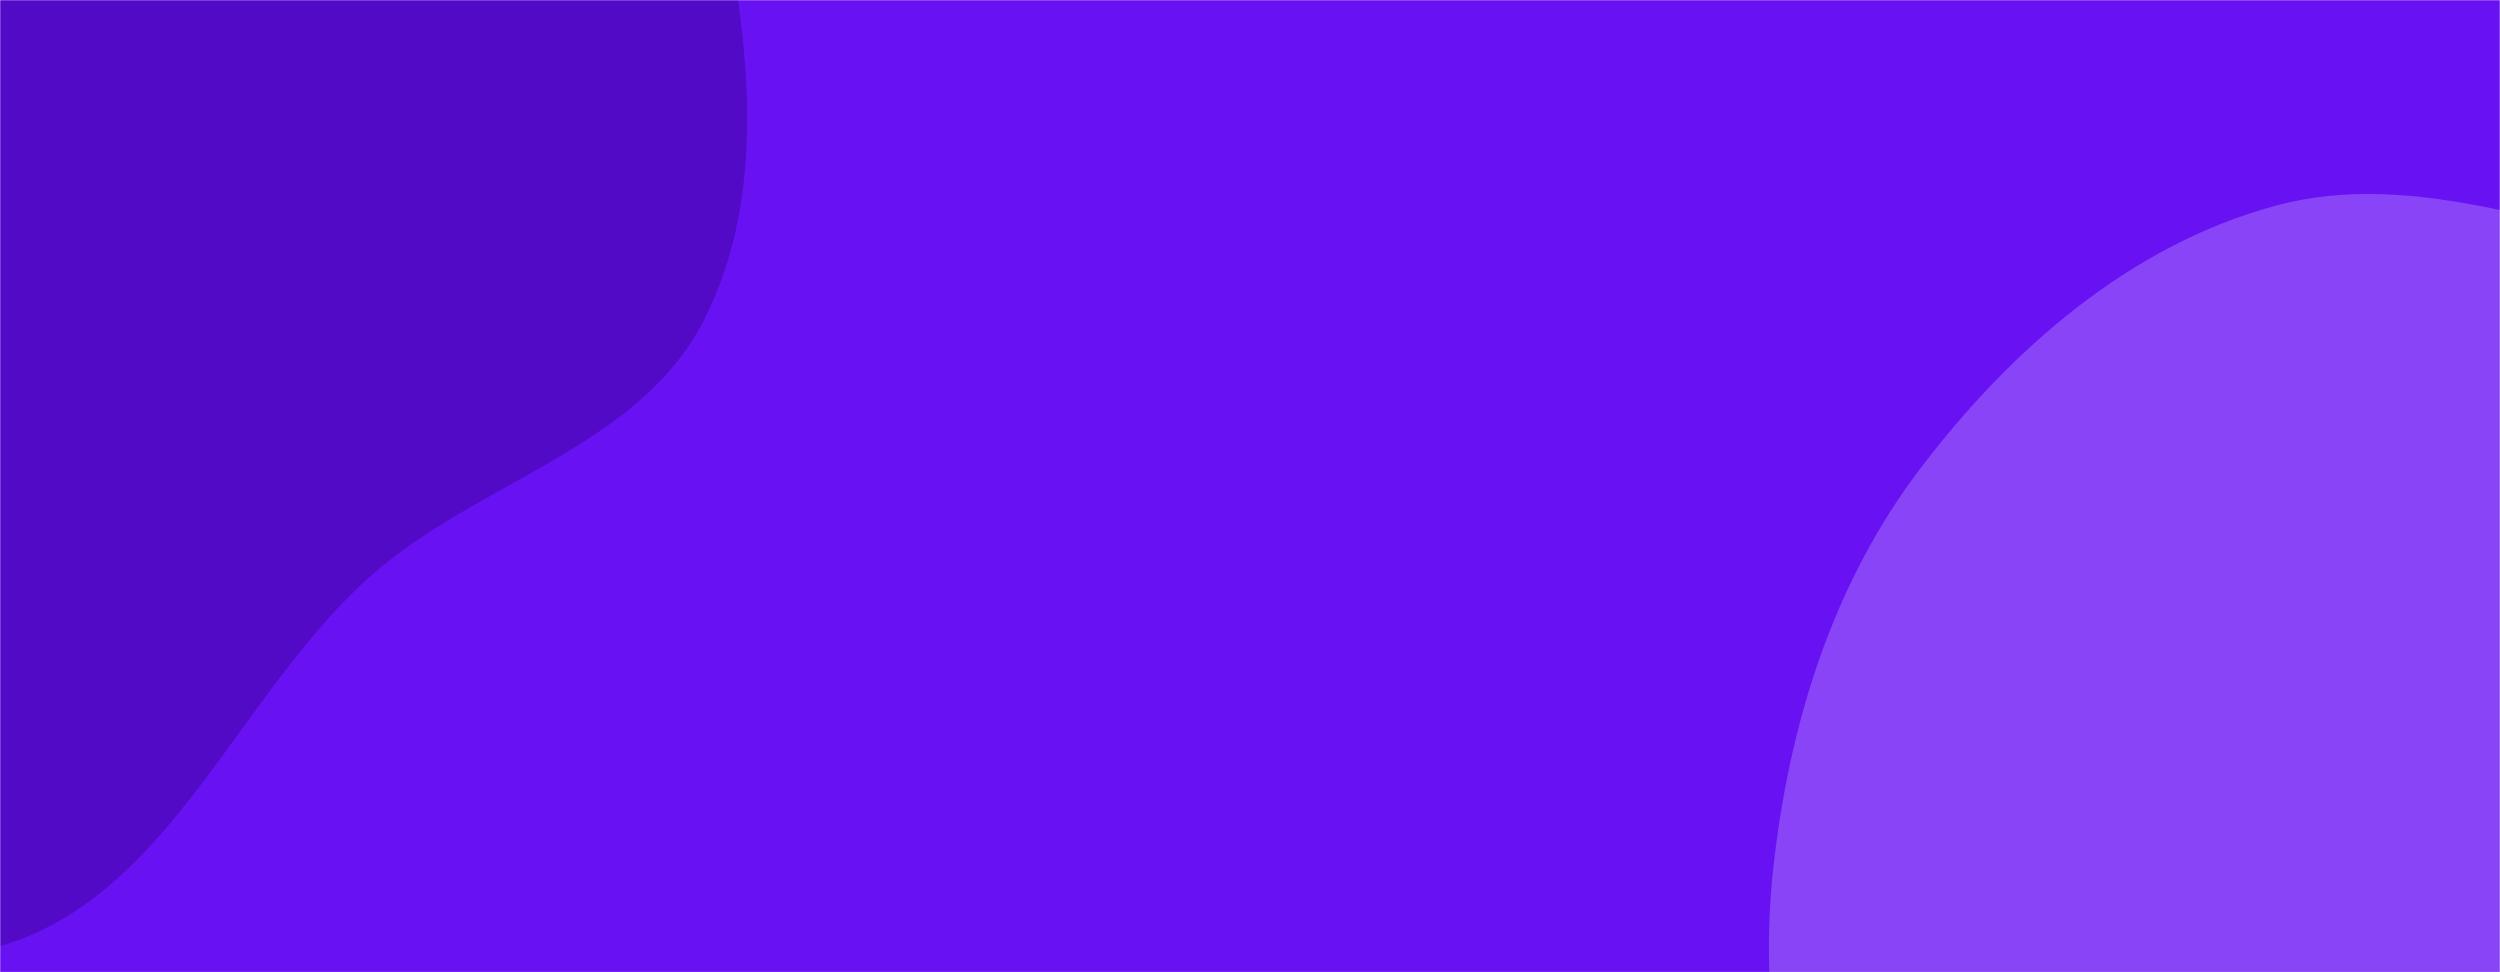 <svg xmlns="http://www.w3.org/2000/svg" version="1.1" xmlns:xlink="http://www.w3.org/1999/xlink" xmlns:svgjs="http://svgjs.dev/svgjs" width="1440" height="560" preserveAspectRatio="none" viewBox="0 0 1440 560"><g mask="url(&quot;#SvgjsMask1001&quot;)" fill="none"><rect width="1440" height="560" x="0" y="0" fill="rgba(104, 18, 243, 1)"></rect><path d="M0,545.033C98.435,516.149,136.642,400.082,213.326,331.941C274.775,277.338,367.527,258.115,405.144,185.023C443.267,110.948,430.981,22.086,414.86,-59.648C399.358,-138.244,358.614,-205.718,314.84,-272.811C264.591,-349.828,223.489,-439.331,140.837,-479.646C52.916,-522.531,-49.723,-514.265,-146.125,-497.655C-251.771,-479.452,-377.214,-467.897,-438.369,-379.849C-499.638,-291.636,-445.139,-171.672,-447.126,-64.287C-448.822,27.365,-470.973,116.097,-449.195,205.14C-423.93,308.44,-397.286,422.063,-312.482,486.231C-226.215,551.507,-103.803,575.492,0,545.033" fill="#520ac7"></path><path d="M1440 1020.94C1528.369 1017.747 1610.955 988.829 1689.558 948.32 1775.077 904.247 1871.066 862.557 1914.196 776.558 1957.732 689.749 1926.6 587.957 1918.837 491.154 1910.523 387.487 1941.998 262.078 1867.147 189.875 1791.537 116.94 1665.646 159.746 1561.443 146.403 1476.201 135.488 1393.313 96.026 1310.388 118.581 1226.74 141.332 1158.091 201.266 1105.728 270.351 1055.488 336.635 1030.579 417.151 1021.427 499.818 1012.493 580.518 1028.256 659.258 1054.153 736.21 1082.585 820.693 1106.853 913.855 1178.577 966.783 1251.663 1020.716 1349.228 1024.22 1440 1020.94" fill="#8844f6"></path></g><defs><mask id="SvgjsMask1001"><rect width="1440" height="560" fill="#ffffff"></rect></mask></defs></svg>